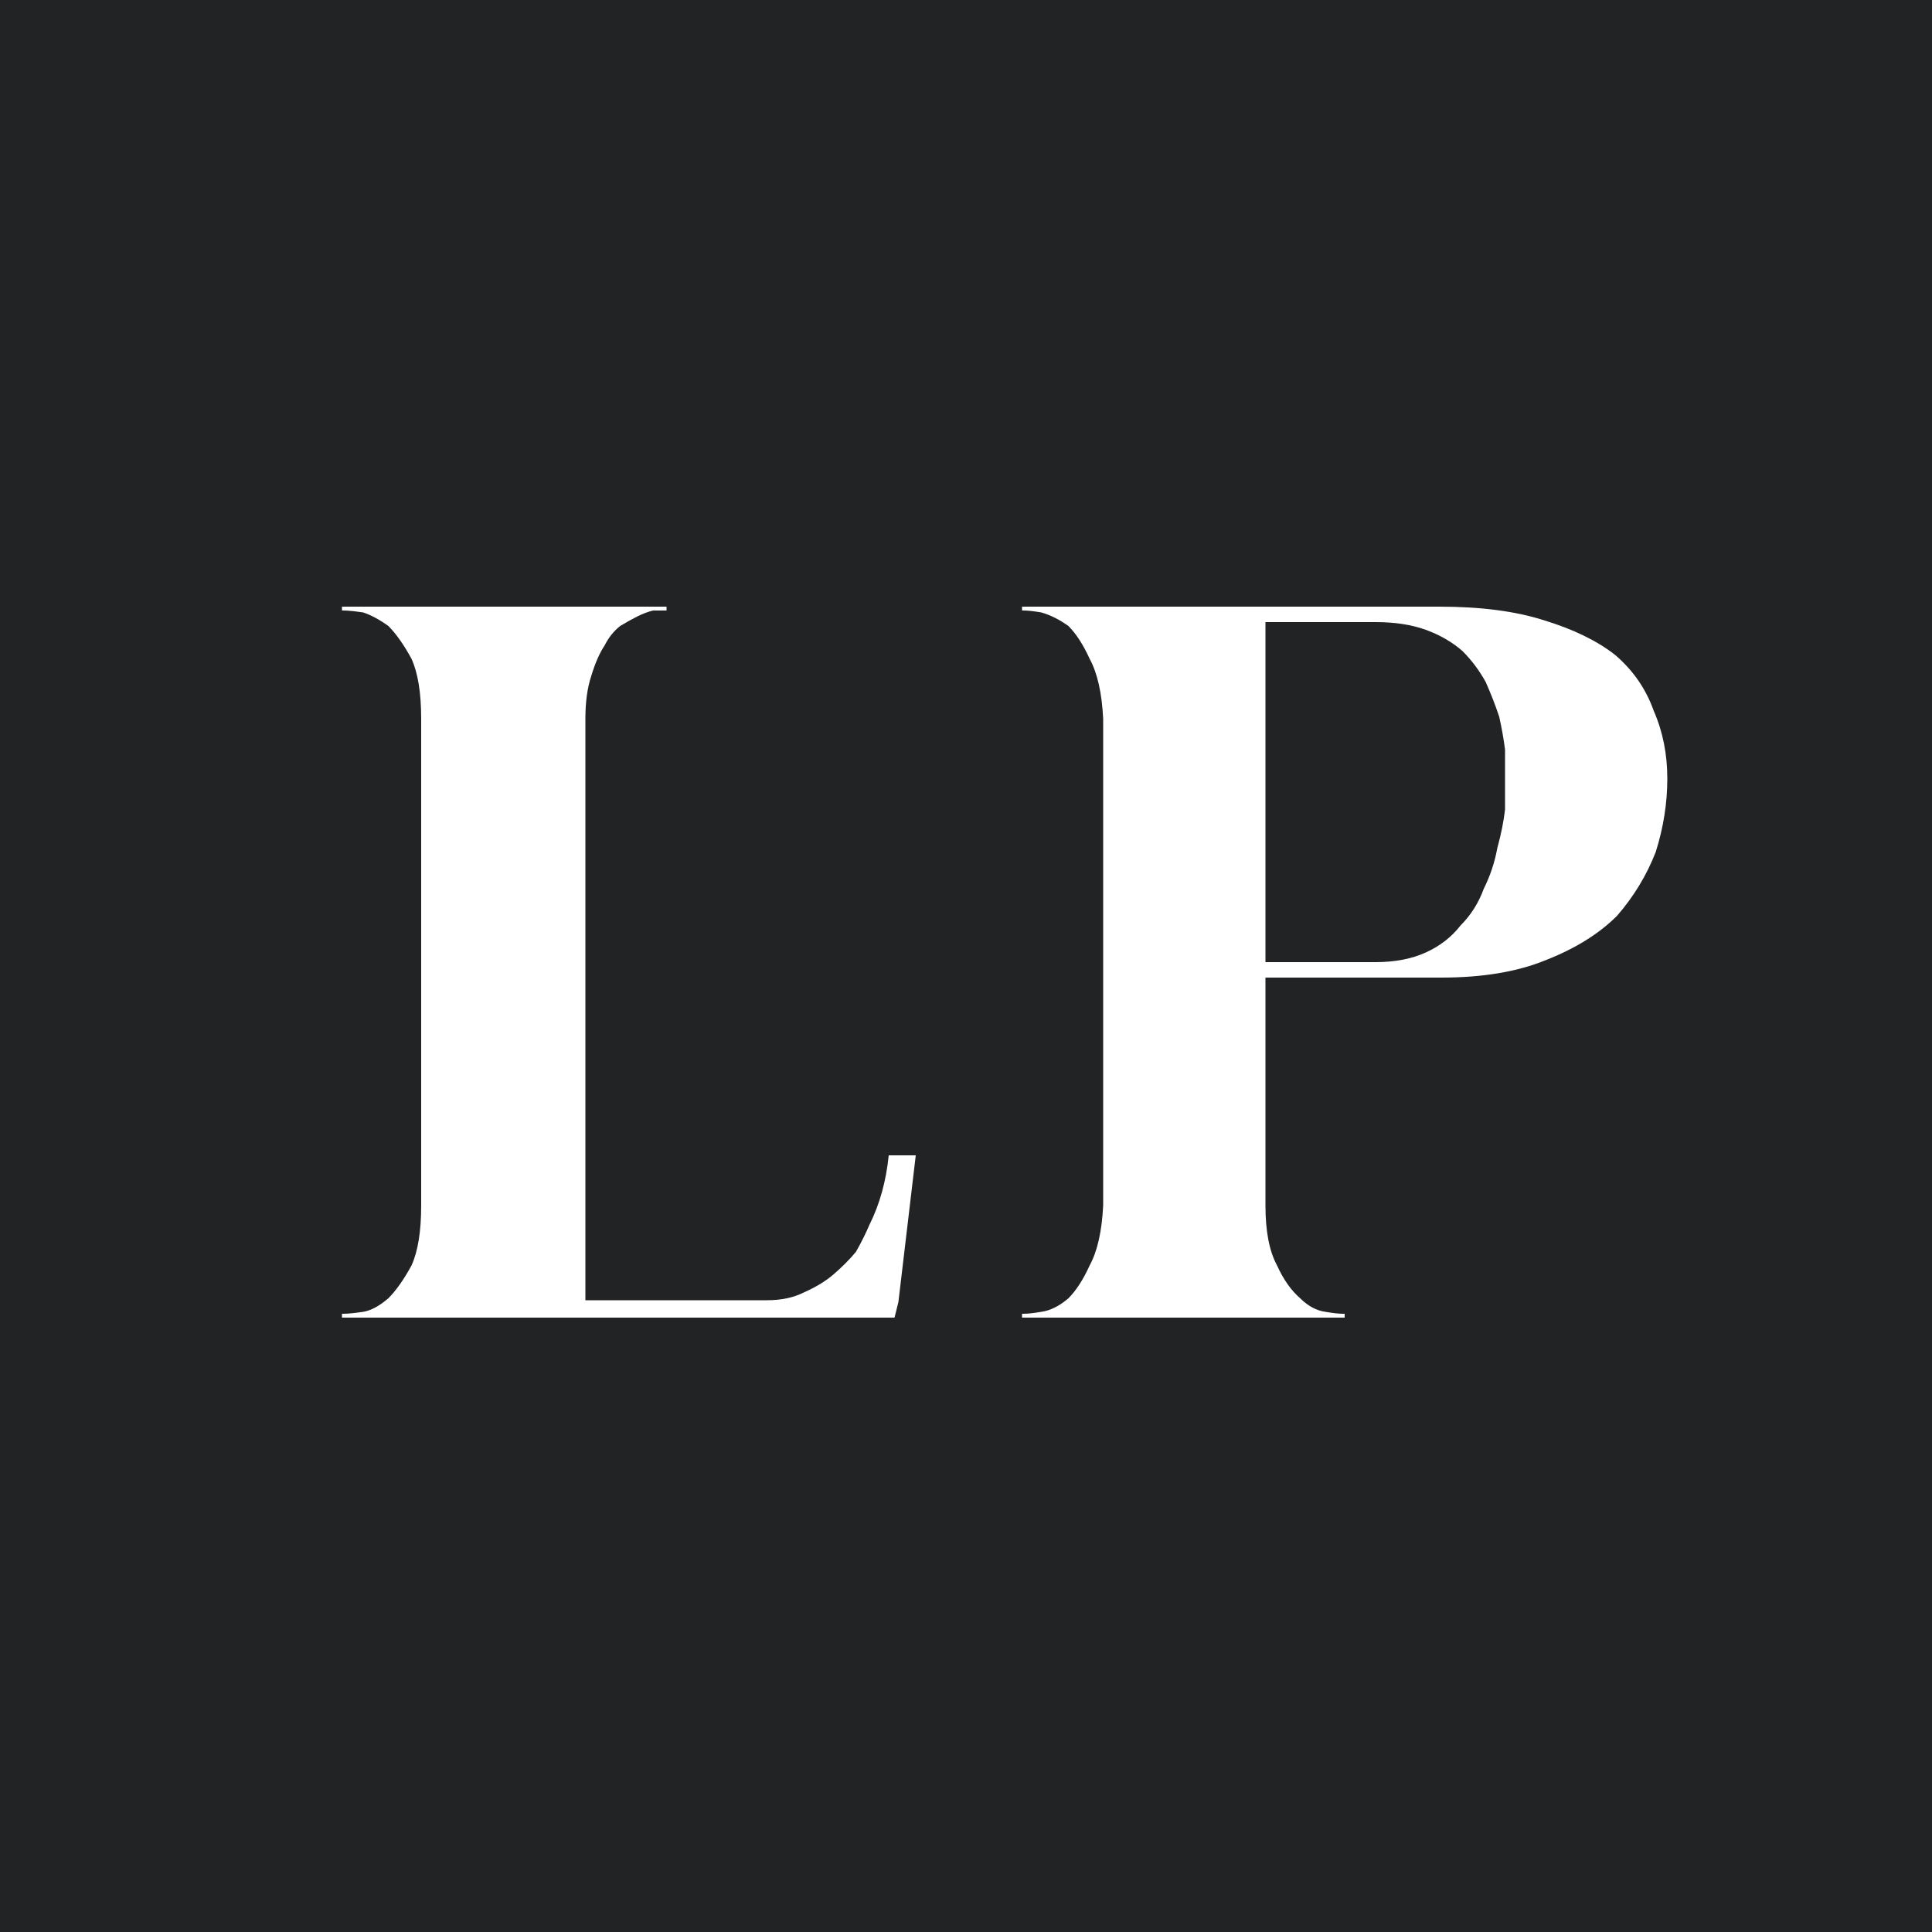 <svg version="1.2" xmlns="http://www.w3.org/2000/svg" viewBox="0 0 100 100" width="100" height="100">
	<rect x="0" y="0" width="100" height="100" fill="#808080" stroke="none"/>
	<title>Proyecto nuevo</title>
	<style>
		.s0 { fill: #212324 } 
		.s1 { fill: #ffffff } 
	</style>
	<path id="path12 copy" class="s0" d="m-87.3 252.8h366.5v-366.5h-366.5z"/>
	<path id="path438" class="s1" d="m17.7 68.2v-0.2h0.1q0.3 0 1-0.1 0.6-0.1 1.3-0.7 0.6-0.6 1.2-1.7 0.5-1.1 0.5-3.1v-25.2q0-2-0.5-3.1-0.6-1.1-1.2-1.7-0.7-0.5-1.3-0.7-0.7-0.1-1-0.1h-0.1v-0.2h16.8v0.2h-0.2q-0.1 0-0.5 0-0.4 0.1-0.8 0.3-0.4 0.2-0.9 0.5-0.5 0.4-0.8 1-0.4 0.6-0.7 1.6-0.3 0.9-0.3 2.2v30.1h9.4q1.1 0 1.9-0.4 0.9-0.4 1.5-0.9 0.7-0.6 1.2-1.2 0.4-0.7 0.7-1.4 0.8-1.6 1-3.6h1.4l-0.9 7.6-0.2 0.8z"/>
	<path id="path446" fill-rule="evenodd" class="s1" d="m52.9 68.2v-0.2h0.1q0.3 0 0.9-0.1 0.7-0.1 1.4-0.7 0.6-0.6 1.1-1.7 0.6-1.1 0.7-3.1v-25.2q-0.1-2-0.7-3.1-0.5-1.1-1.1-1.7-0.7-0.5-1.4-0.7-0.6-0.1-0.9-0.1h-0.1v-0.2h21.6q3.2 0 5.4 0.7 2.3 0.7 3.7 1.8 1.4 1.2 2 2.9 0.7 1.6 0.7 3.5 0 1.9-0.6 3.8-0.7 1.8-2 3.3-1.4 1.4-3.7 2.3-2.2 0.9-5.4 0.9h-9.1v11.8q0 2 0.6 3.1 0.5 1.1 1.2 1.7 0.6 0.6 1.3 0.7 0.6 0.1 0.9 0.1h0.1v0.2zm18.3-18.4q1.5 0 2.6-0.5 1.1-0.5 1.8-1.4 0.8-0.8 1.2-1.9 0.5-1 0.7-2.1 0.3-1.1 0.4-2 0-0.9 0-1.6 0-0.6 0-1.5-0.1-0.8-0.3-1.7-0.3-0.9-0.7-1.8-0.5-0.9-1.2-1.6-0.8-0.7-1.9-1.1-1.1-0.4-2.6-0.4h-5.7v17.6z"/>
</svg>